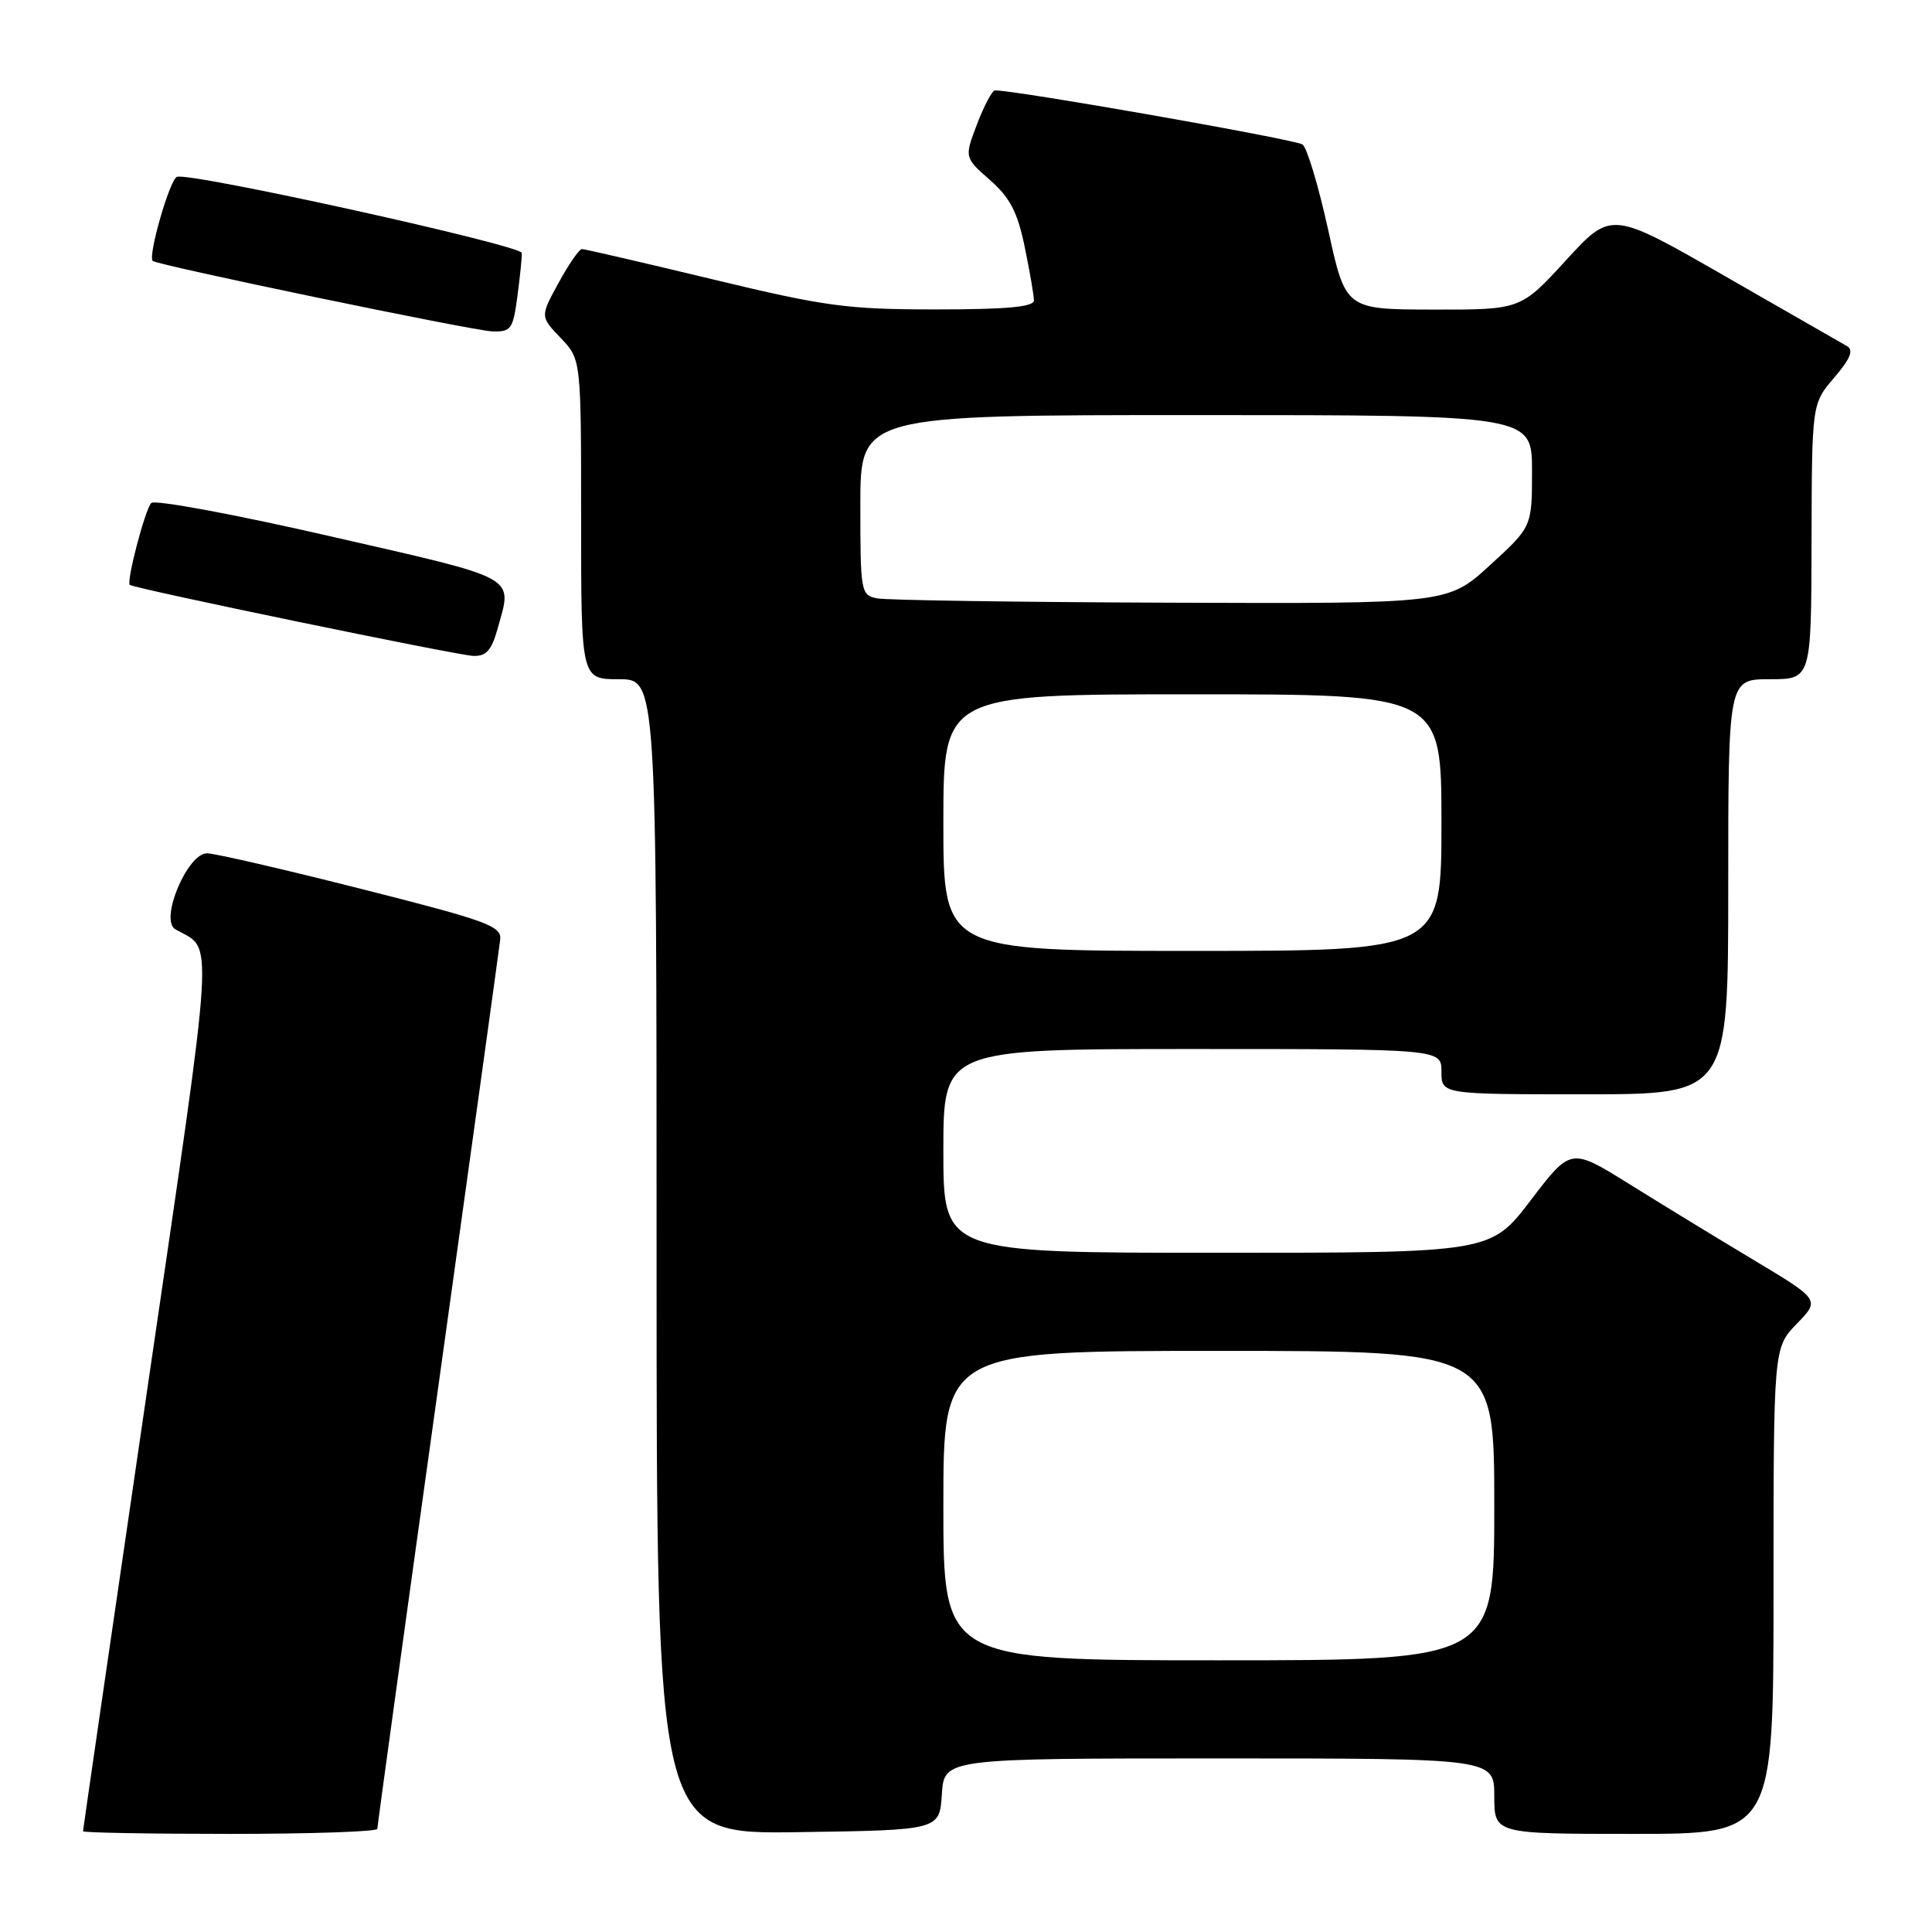 <?xml version="1.0" encoding="UTF-8" standalone="no"?>
<!DOCTYPE svg PUBLIC "-//W3C//DTD SVG 1.1//EN" "http://www.w3.org/Graphics/SVG/1.1/DTD/svg11.dtd" >
<svg xmlns="http://www.w3.org/2000/svg" xmlns:xlink="http://www.w3.org/1999/xlink" version="1.1" viewBox="0 0 256 256">
 <g >
 <path fill="currentColor"
d=" M 50.00 242.33 C 50.00 241.96 53.61 215.74 58.03 184.08 C 62.44 152.41 66.16 125.60 66.28 124.50 C 66.48 122.71 64.57 122.01 48.00 117.82 C 37.83 115.24 28.58 113.10 27.47 113.07 C 24.86 112.98 21.10 121.90 23.23 123.13 C 28.36 126.09 28.63 121.75 19.47 184.40 C 14.81 216.25 11.00 242.46 11.00 242.65 C 11.00 242.84 19.77 243.00 30.50 243.00 C 41.23 243.00 50.00 242.70 50.00 242.33 Z  M 124.80 237.75 C 125.11 233.00 125.11 233.00 161.55 233.00 C 198.00 233.00 198.00 233.00 198.00 238.00 C 198.00 243.00 198.00 243.00 216.50 243.00 C 235.00 243.00 235.00 243.00 235.00 210.80 C 235.00 178.60 235.00 178.60 238.08 175.41 C 241.17 172.23 241.17 172.23 232.33 166.93 C 227.47 164.02 220.04 159.48 215.82 156.85 C 208.14 152.07 208.14 152.07 202.83 159.04 C 197.52 166.00 197.52 166.00 161.26 166.00 C 125.00 166.00 125.00 166.00 125.00 152.50 C 125.00 139.00 125.00 139.00 158.00 139.00 C 191.00 139.00 191.00 139.00 191.00 142.00 C 191.00 145.00 191.00 145.00 210.00 145.00 C 229.00 145.00 229.00 145.00 229.00 117.50 C 229.00 90.00 229.00 90.00 234.50 90.00 C 240.00 90.00 240.00 90.00 240.04 71.75 C 240.08 53.50 240.08 53.50 243.04 50.04 C 245.18 47.54 245.65 46.38 244.75 45.87 C 244.06 45.48 236.75 41.29 228.50 36.55 C 213.50 27.94 213.50 27.94 207.50 34.49 C 201.50 41.04 201.50 41.04 189.90 41.02 C 178.30 41.00 178.30 41.00 176.00 30.50 C 174.73 24.72 173.20 19.61 172.60 19.15 C 171.72 18.48 134.36 11.91 131.83 11.98 C 131.47 11.99 130.40 14.00 129.47 16.43 C 127.78 20.87 127.78 20.87 131.17 23.85 C 133.83 26.18 134.83 28.10 135.78 32.72 C 136.45 35.97 137.00 39.16 137.00 39.81 C 137.00 40.67 133.38 41.00 123.99 41.00 C 112.26 41.00 109.37 40.61 94.38 37.00 C 85.24 34.80 77.47 33.00 77.11 33.00 C 76.75 33.00 75.36 35.01 74.02 37.47 C 71.57 41.94 71.57 41.94 74.29 44.78 C 77.00 47.61 77.00 47.61 77.00 68.80 C 77.00 90.00 77.00 90.00 82.00 90.00 C 87.00 90.00 87.00 90.00 87.00 166.52 C 87.00 243.04 87.00 243.04 105.75 242.77 C 124.50 242.50 124.50 242.50 124.80 237.75 Z  M 65.95 83.25 C 67.90 76.23 68.98 76.83 43.90 71.09 C 31.20 68.17 20.46 66.18 20.04 66.65 C 19.20 67.57 16.72 77.08 17.20 77.50 C 17.75 77.98 60.46 86.81 62.70 86.91 C 64.43 86.98 65.13 86.19 65.95 83.25 Z  M 68.56 39.25 C 68.91 36.64 69.17 34.06 69.14 33.52 C 69.09 32.50 25.25 22.81 23.45 23.43 C 22.50 23.75 19.58 33.91 20.23 34.57 C 20.80 35.13 62.63 43.82 65.22 43.91 C 67.72 43.99 67.98 43.63 68.56 39.25 Z  M 125.00 199.50 C 125.00 179.00 125.00 179.00 161.50 179.00 C 198.00 179.00 198.00 179.00 198.00 199.50 C 198.00 220.00 198.00 220.00 161.50 220.00 C 125.00 220.00 125.00 220.00 125.00 199.50 Z  M 125.00 109.00 C 125.00 92.00 125.00 92.00 158.00 92.00 C 191.00 92.00 191.00 92.00 191.00 109.00 C 191.00 126.00 191.00 126.00 158.00 126.00 C 125.00 126.00 125.00 126.00 125.00 109.00 Z  M 116.25 79.29 C 114.07 78.87 114.00 78.51 114.00 66.93 C 114.00 55.00 114.00 55.00 158.50 55.00 C 203.00 55.00 203.00 55.00 203.00 62.40 C 203.00 69.80 203.00 69.80 197.42 74.90 C 191.84 80.00 191.84 80.00 155.17 79.86 C 135.00 79.79 117.49 79.53 116.25 79.29 Z "/>
</g>
</svg>